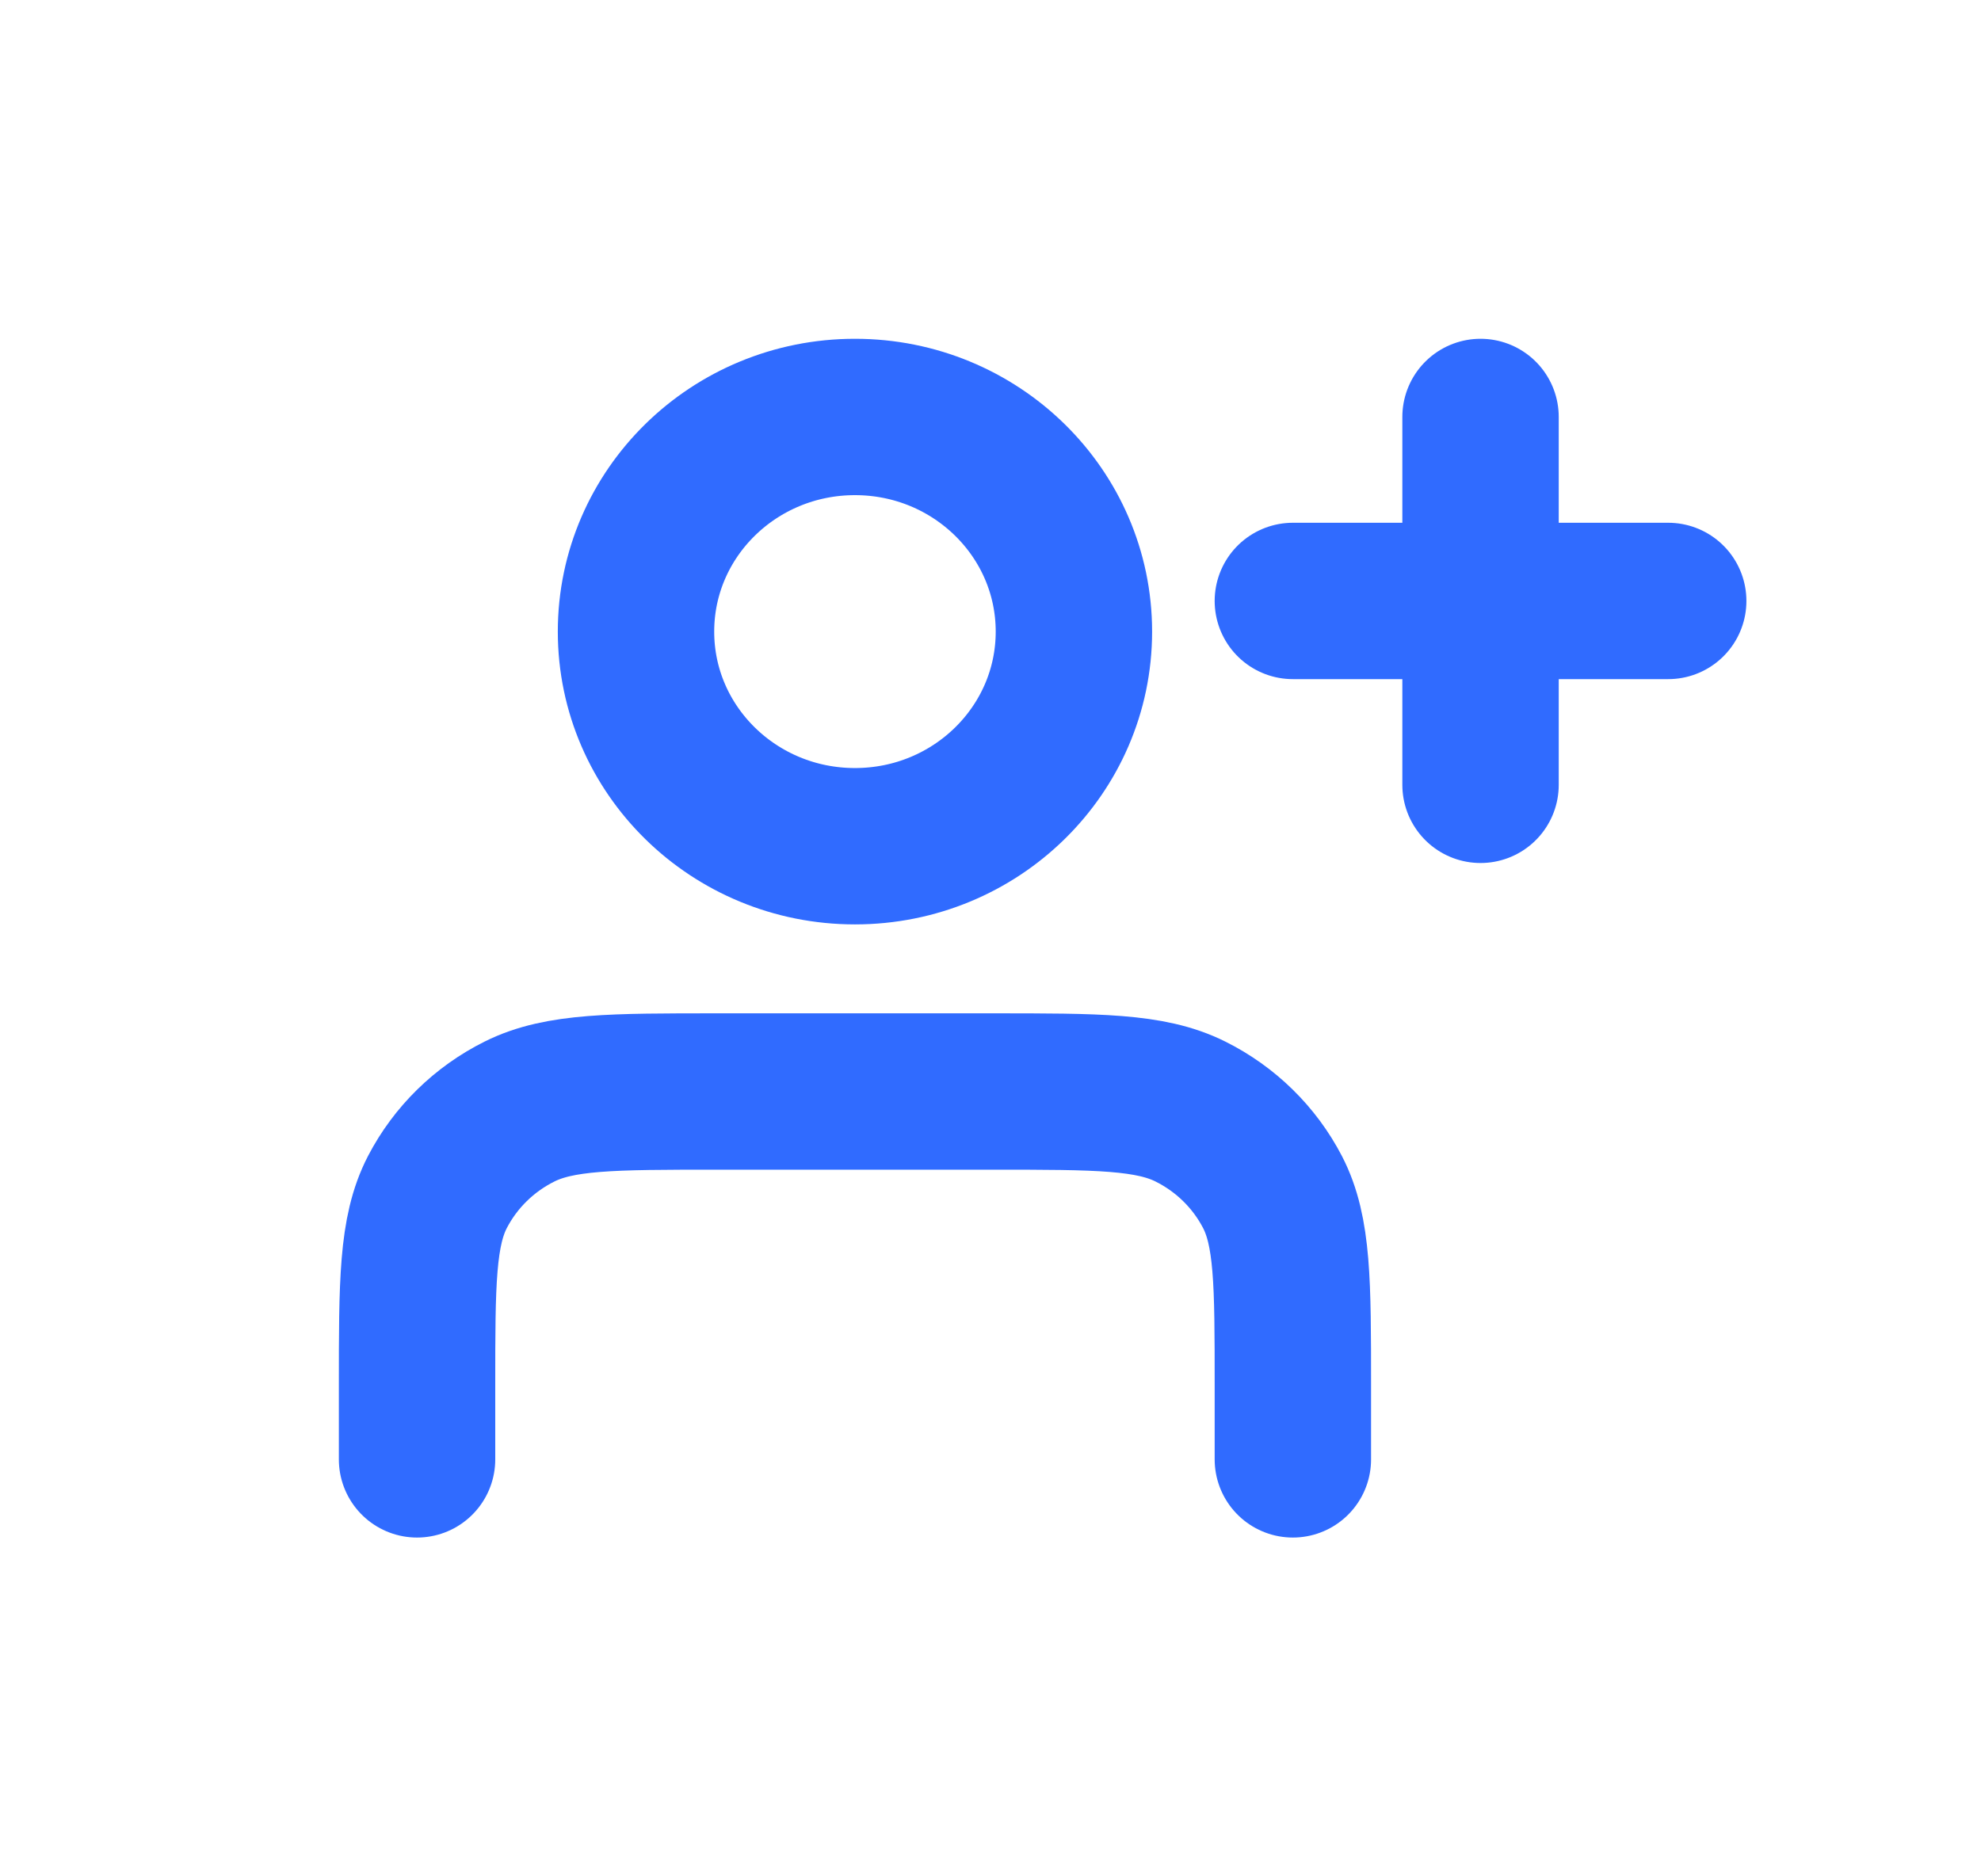 <svg width="19" height="18" viewBox="0 0 19 18" fill="none" xmlns="http://www.w3.org/2000/svg">
<path d="M14.2 7.529V4M12.4 5.765H16M12.4 14V13.294C12.4 12.306 12.4 11.812 12.204 11.434C12.031 11.102 11.756 10.832 11.417 10.663C11.032 10.471 10.528 10.471 9.52 10.471H6.88C5.872 10.471 5.368 10.471 4.983 10.663C4.644 10.832 4.369 11.102 4.196 11.434C4 11.812 4 12.306 4 13.294V14M10.3 6.059C10.3 7.196 9.36 8.118 8.2 8.118C7.04 8.118 6.1 7.196 6.1 6.059C6.1 4.922 7.04 4 8.2 4C9.36 4 10.3 4.922 10.3 6.059Z" stroke="#306BFF" stroke-width="1.5" stroke-linecap="round" stroke-linejoin="round"/>
</svg>
